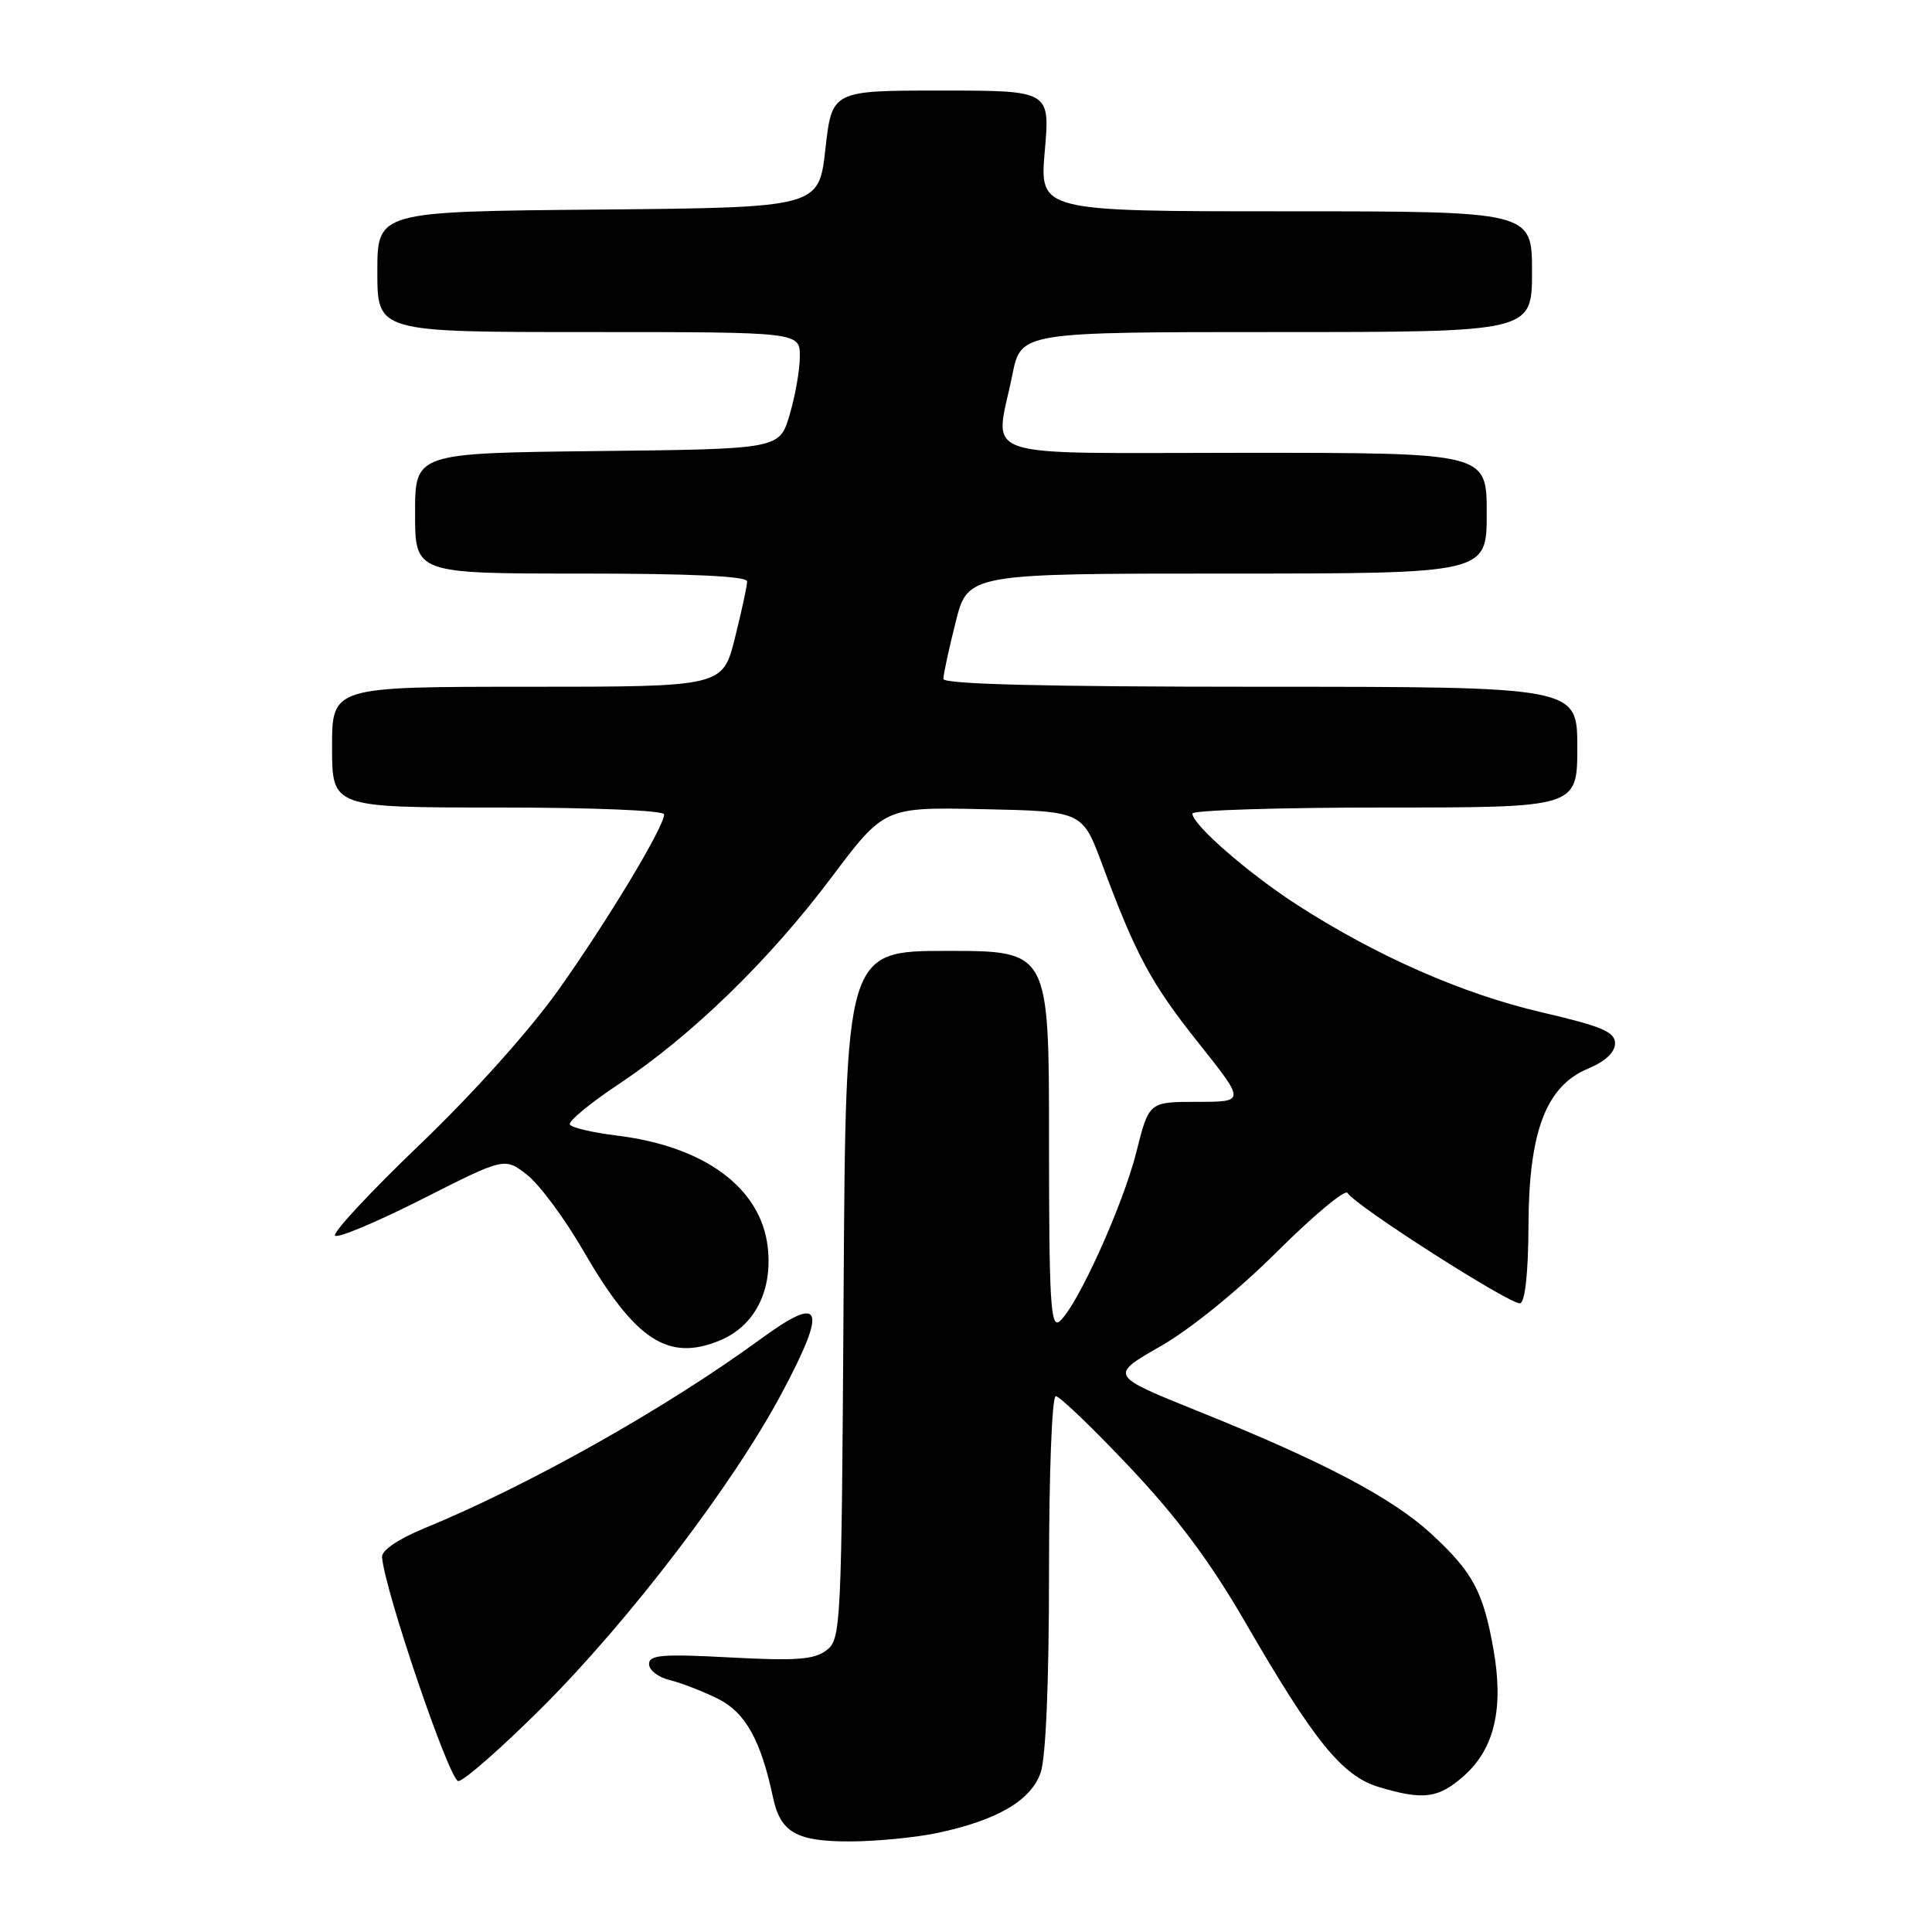 <?xml version="1.0" encoding="UTF-8" standalone="no"?>
<!DOCTYPE svg PUBLIC "-//W3C//DTD SVG 1.1//EN" "http://www.w3.org/Graphics/SVG/1.1/DTD/svg11.dtd" >
<svg xmlns="http://www.w3.org/2000/svg" xmlns:xlink="http://www.w3.org/1999/xlink" version="1.1" viewBox="0 0 256 256">
 <g >
 <path fill="currentColor"
d=" M 124.20 242.88 C 132.14 241.19 136.60 238.59 137.89 234.89 C 138.58 232.90 139.00 222.89 139.00 208.35 C 139.00 195.14 139.39 185.00 139.90 185.00 C 140.40 185.00 144.79 189.21 149.65 194.36 C 155.96 201.03 160.36 206.94 165.00 214.95 C 174.15 230.77 177.86 235.34 182.73 236.80 C 188.64 238.57 190.64 238.30 194.04 235.25 C 198.04 231.66 199.27 226.33 197.89 218.54 C 196.53 210.88 195.16 208.32 189.66 203.25 C 184.46 198.46 175.35 193.66 158.75 186.99 C 147.01 182.26 147.01 182.26 153.75 178.40 C 157.72 176.14 164.10 170.96 169.23 165.84 C 174.04 161.06 178.23 157.56 178.55 158.07 C 179.61 159.80 200.36 173.05 201.44 172.69 C 202.09 172.47 202.51 168.51 202.53 162.42 C 202.57 149.94 204.85 143.93 210.42 141.60 C 212.70 140.65 214.00 139.43 214.00 138.25 C 214.00 136.73 212.26 135.99 204.25 134.13 C 193.83 131.70 182.52 126.74 172.00 119.98 C 165.47 115.78 158.00 109.28 158.00 107.80 C 158.00 107.36 169.47 107.00 183.50 107.00 C 209.00 107.00 209.00 107.00 209.00 99.00 C 209.00 91.00 209.00 91.00 167.00 91.00 C 138.47 91.00 125.00 90.66 125.00 89.96 C 125.00 89.38 125.73 86.01 126.62 82.46 C 128.24 76.00 128.24 76.00 162.62 76.00 C 197.00 76.00 197.00 76.00 197.00 68.00 C 197.00 60.00 197.00 60.00 165.00 60.00 C 128.47 60.00 131.84 61.13 134.14 49.67 C 135.28 44.00 135.28 44.00 169.14 44.00 C 203.00 44.00 203.00 44.00 203.00 36.00 C 203.00 28.00 203.00 28.00 170.37 28.00 C 137.74 28.00 137.74 28.00 138.44 20.00 C 139.14 12.00 139.14 12.00 124.69 12.00 C 110.24 12.00 110.24 12.00 109.37 19.75 C 108.50 27.50 108.50 27.50 79.25 27.77 C 50.00 28.03 50.00 28.03 50.00 36.02 C 50.00 44.00 50.00 44.00 78.00 44.00 C 106.00 44.00 106.00 44.00 105.98 47.25 C 105.98 49.04 105.36 52.52 104.62 55.00 C 103.28 59.50 103.28 59.50 79.14 59.77 C 55.00 60.04 55.00 60.04 55.00 68.02 C 55.00 76.00 55.00 76.00 77.00 76.00 C 91.62 76.00 99.00 76.35 99.00 77.04 C 99.00 77.62 98.27 80.99 97.38 84.54 C 95.76 91.00 95.76 91.00 69.88 91.00 C 44.00 91.00 44.00 91.00 44.00 99.00 C 44.00 107.00 44.00 107.00 66.00 107.00 C 78.61 107.00 88.00 107.39 88.00 107.91 C 88.00 109.55 80.65 121.78 74.09 131.04 C 70.31 136.39 62.79 144.79 55.71 151.58 C 49.12 157.89 44.03 163.36 44.39 163.73 C 44.76 164.10 49.97 161.91 55.97 158.87 C 66.87 153.35 66.87 153.35 69.85 155.68 C 71.49 156.96 74.85 161.50 77.31 165.76 C 84.18 177.62 88.54 180.47 95.43 177.60 C 100.01 175.68 102.38 171.04 101.73 165.26 C 100.84 157.41 93.37 151.89 81.74 150.47 C 78.57 150.08 75.76 149.43 75.51 149.01 C 75.25 148.60 78.17 146.19 81.99 143.65 C 91.67 137.21 101.91 127.26 110.16 116.28 C 117.18 106.94 117.18 106.94 130.31 107.22 C 143.43 107.50 143.43 107.50 146.03 114.50 C 150.56 126.66 152.52 130.30 158.85 138.25 C 165.02 146.00 165.02 146.00 158.63 146.00 C 152.24 146.00 152.24 146.00 150.57 152.67 C 148.78 159.77 142.70 173.18 140.39 175.09 C 139.21 176.07 139.00 172.43 139.00 151.12 C 139.00 126.00 139.00 126.00 125.53 126.00 C 112.06 126.00 112.06 126.00 111.78 171.58 C 111.51 215.82 111.44 217.21 109.50 218.68 C 107.88 219.91 105.47 220.09 96.75 219.62 C 87.74 219.14 86.00 219.28 86.00 220.50 C 86.00 221.31 87.24 222.26 88.75 222.62 C 90.26 222.99 93.15 224.11 95.16 225.11 C 98.78 226.93 100.82 230.59 102.43 238.18 C 103.41 242.79 105.52 244.00 112.52 244.00 C 116.03 244.00 121.29 243.49 124.20 242.88 Z  M 71.83 226.25 C 83.39 214.72 97.21 196.60 103.61 184.56 C 109.69 173.13 109.00 171.42 100.76 177.45 C 88.17 186.64 70.12 196.80 56.17 202.53 C 52.75 203.94 50.55 205.44 50.62 206.32 C 50.99 210.82 59.57 236.00 60.73 236.00 C 61.46 236.00 66.45 231.61 71.83 226.25 Z "/>
</g>
</svg>